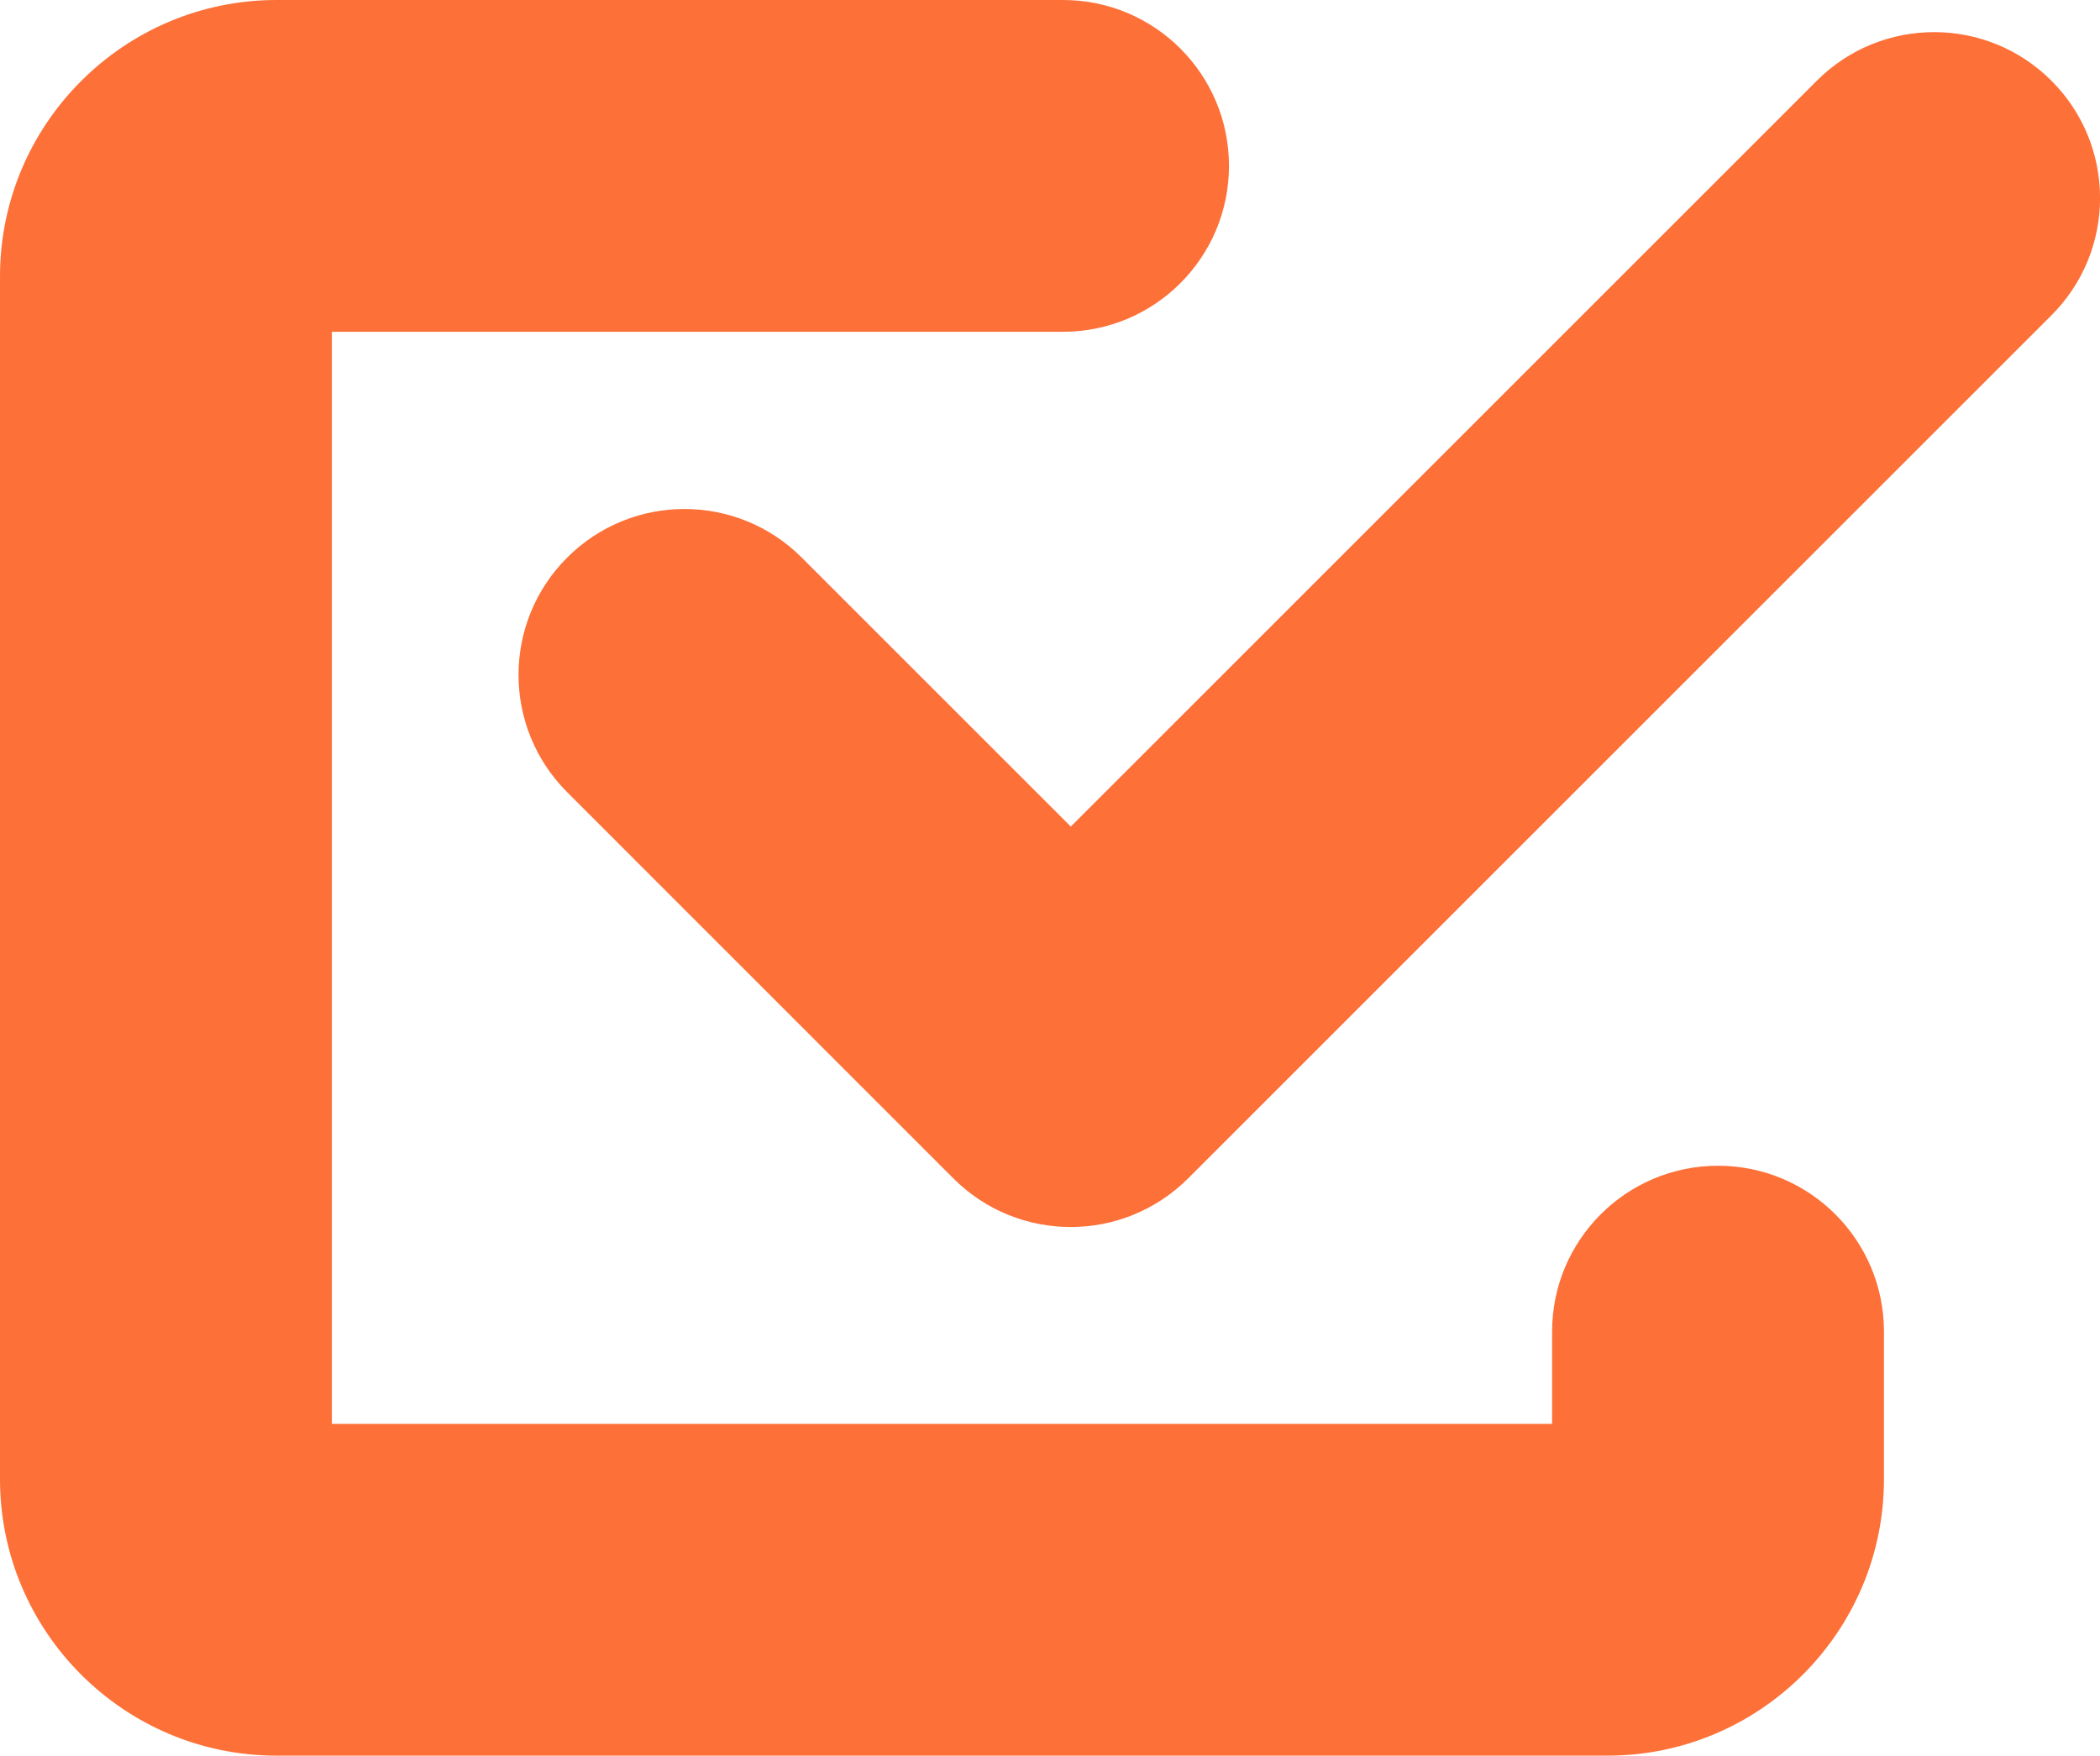 <?xml version="1.0" encoding="utf-8"?>
<!-- Generator: Adobe Illustrator 17.0.2, SVG Export Plug-In . SVG Version: 6.00 Build 0)  -->
<!DOCTYPE svg PUBLIC "-//W3C//DTD SVG 1.1//EN" "http://www.w3.org/Graphics/SVG/1.1/DTD/svg11.dtd">
<svg version="1.1" id="Layer_1" xmlns="http://www.w3.org/2000/svg" xmlns:xlink="http://www.w3.org/1999/xlink" x="0px" y="0px"
	 width="18.984px" height="15.875px" viewBox="0 0 18.984 15.875" enable-background="new 0 0 18.984 15.875" xml:space="preserve">
<g>
	<g>
		<path fill="#FD7037" d="M14.531,15.875H2.5c-1.378,0-2.5-1.121-2.5-2.5V2.5C0,1.121,1.122,0,2.5,0h7.11c0.829,0,1.5,0.672,1.5,1.5
			S10.438,3,9.61,3H3v9.875h11.031v-0.834c0-0.828,0.671-1.5,1.5-1.5s1.5,0.672,1.5,1.5v1.334
			C17.031,14.754,15.91,15.875,14.531,15.875z"/>
	</g>
	<g>
		<path fill="#FD7037" d="M9.68,11.095c-0.384,0-0.768-0.146-1.061-0.439L5.127,7.163c-0.586-0.586-0.586-1.535,0-2.121
			s1.535-0.586,2.121,0L9.68,7.474l6.744-6.744c0.586-0.586,1.535-0.586,2.121,0s0.586,1.535,0,2.121l-7.805,7.805
			C10.447,10.948,10.063,11.095,9.68,11.095z"/>
	</g>
</g>
</svg>
